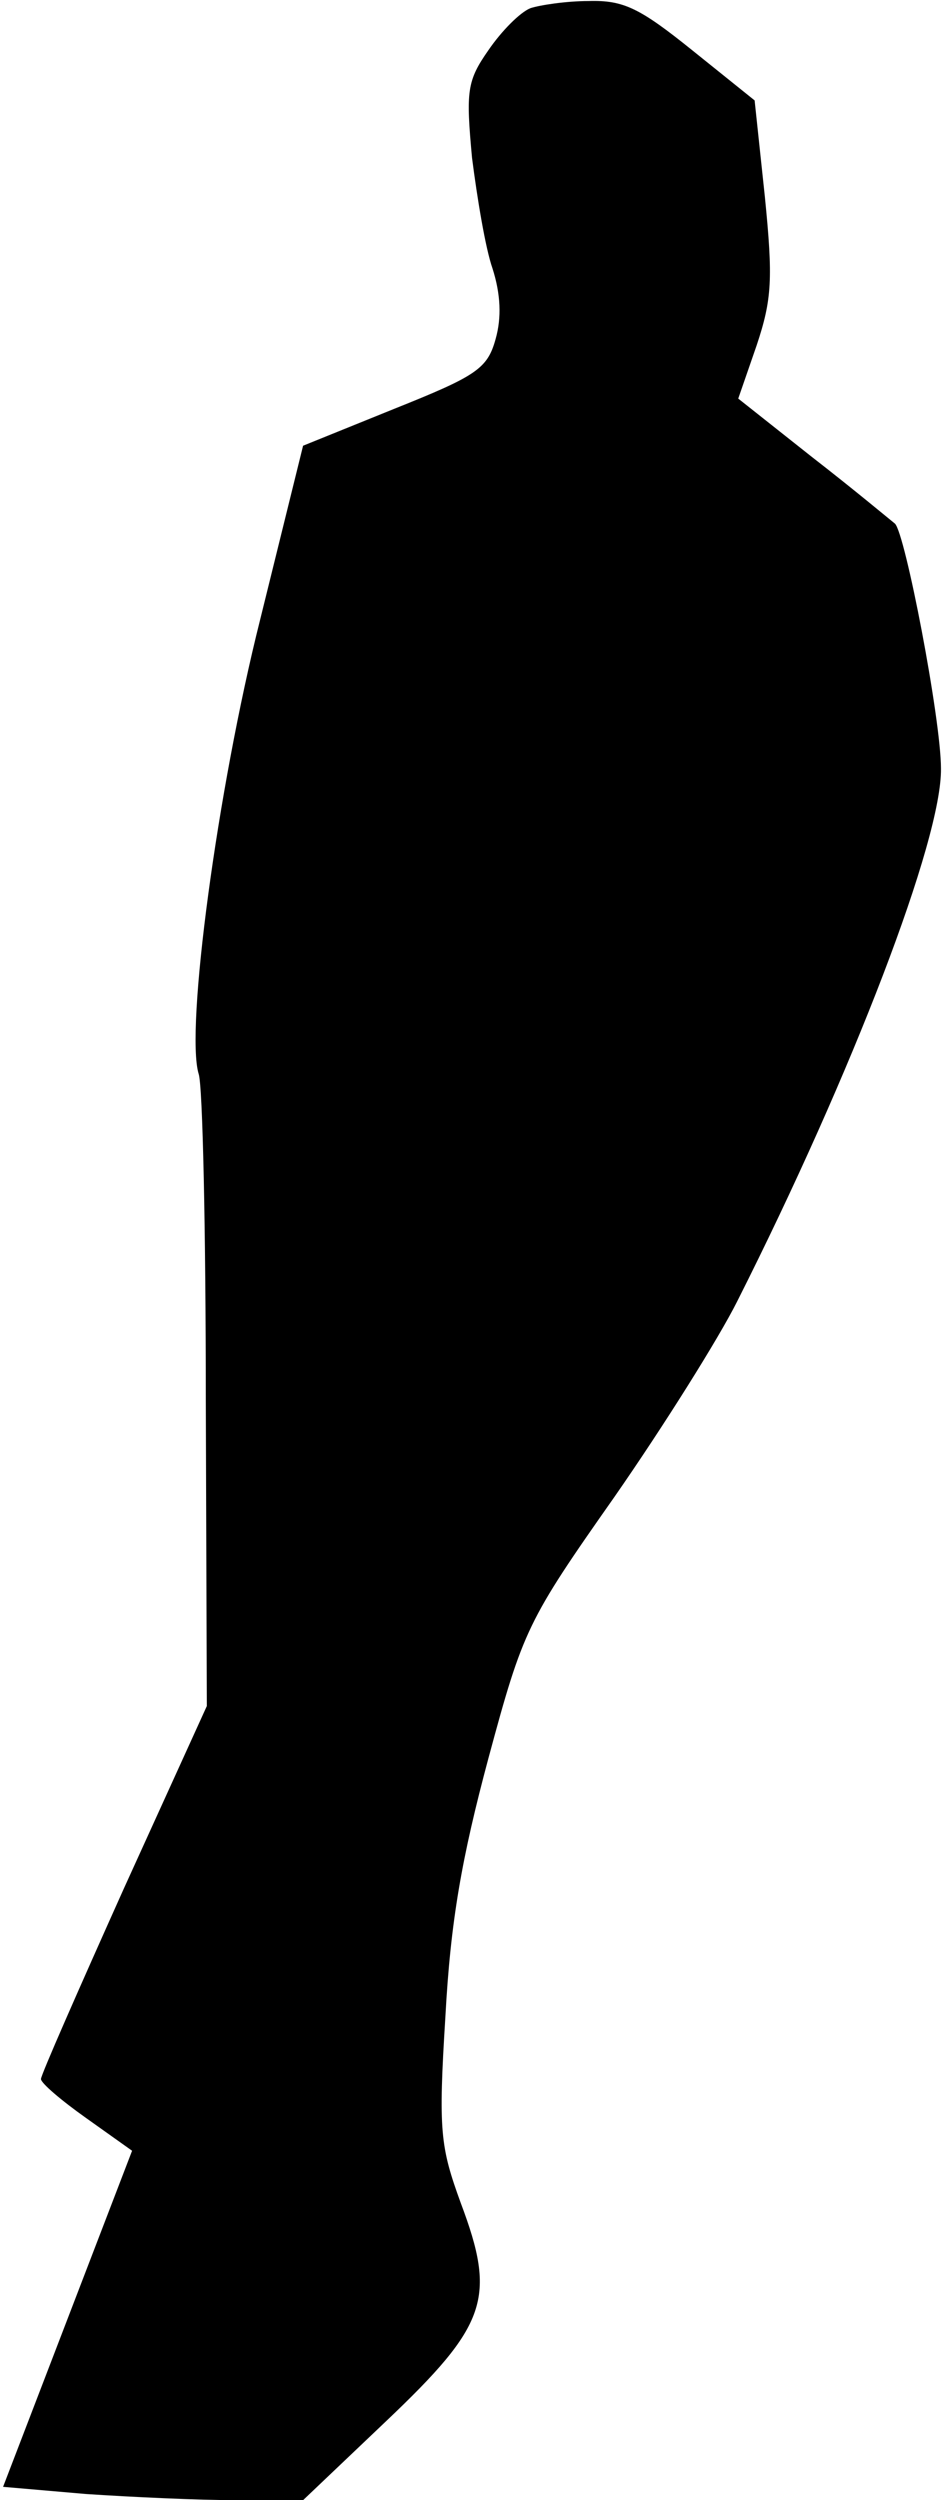 <?xml version="1.0" standalone="no"?>
<!DOCTYPE svg PUBLIC "-//W3C//DTD SVG 20010904//EN"
 "http://www.w3.org/TR/2001/REC-SVG-20010904/DTD/svg10.dtd">
<svg version="1.0" xmlns="http://www.w3.org/2000/svg"
 width="92pt" height="244pt" viewBox="0 0 92 244"
 preserveAspectRatio="xMidYMid meet">
<g transform="translate(0,244) scale(0.1,-0.1)"
fill="#000000" stroke="none">
<path fill="#000000" stroke="none" d="M518 2432 c-10 -4 -28 -22 -41 -41 -21
-30 -22 -40 -16 -105 5 -39 13 -88 20 -108 8 -25 9 -48 3 -69 -8 -29 -19 -36
-99 -68 l-89 -36 -42 -170 c-42 -167 -73 -400 -60 -443 4 -11 7 -154 7 -318
l1 -299 -81 -178 c-44 -98 -81 -182 -81 -186 0 -4 20 -21 44 -38 l45 -32 -63
-164 -63 -164 81 -7 c45 -3 110 -6 146 -6 l66 0 81 77 c99 94 108 120 73 213
-20 55 -22 70 -15 182 5 93 16 155 42 252 34 126 38 134 123 255 48 69 102
155 120 191 113 224 200 451 199 520 0 48 -35 230 -45 239 -5 4 -41 34 -81 65
l-72 57 18 52 c15 45 16 65 8 145 l-10 94 -61 49 c-51 41 -67 49 -101 48 -22
0 -48 -4 -57 -7z"/>
</g>
</svg>
